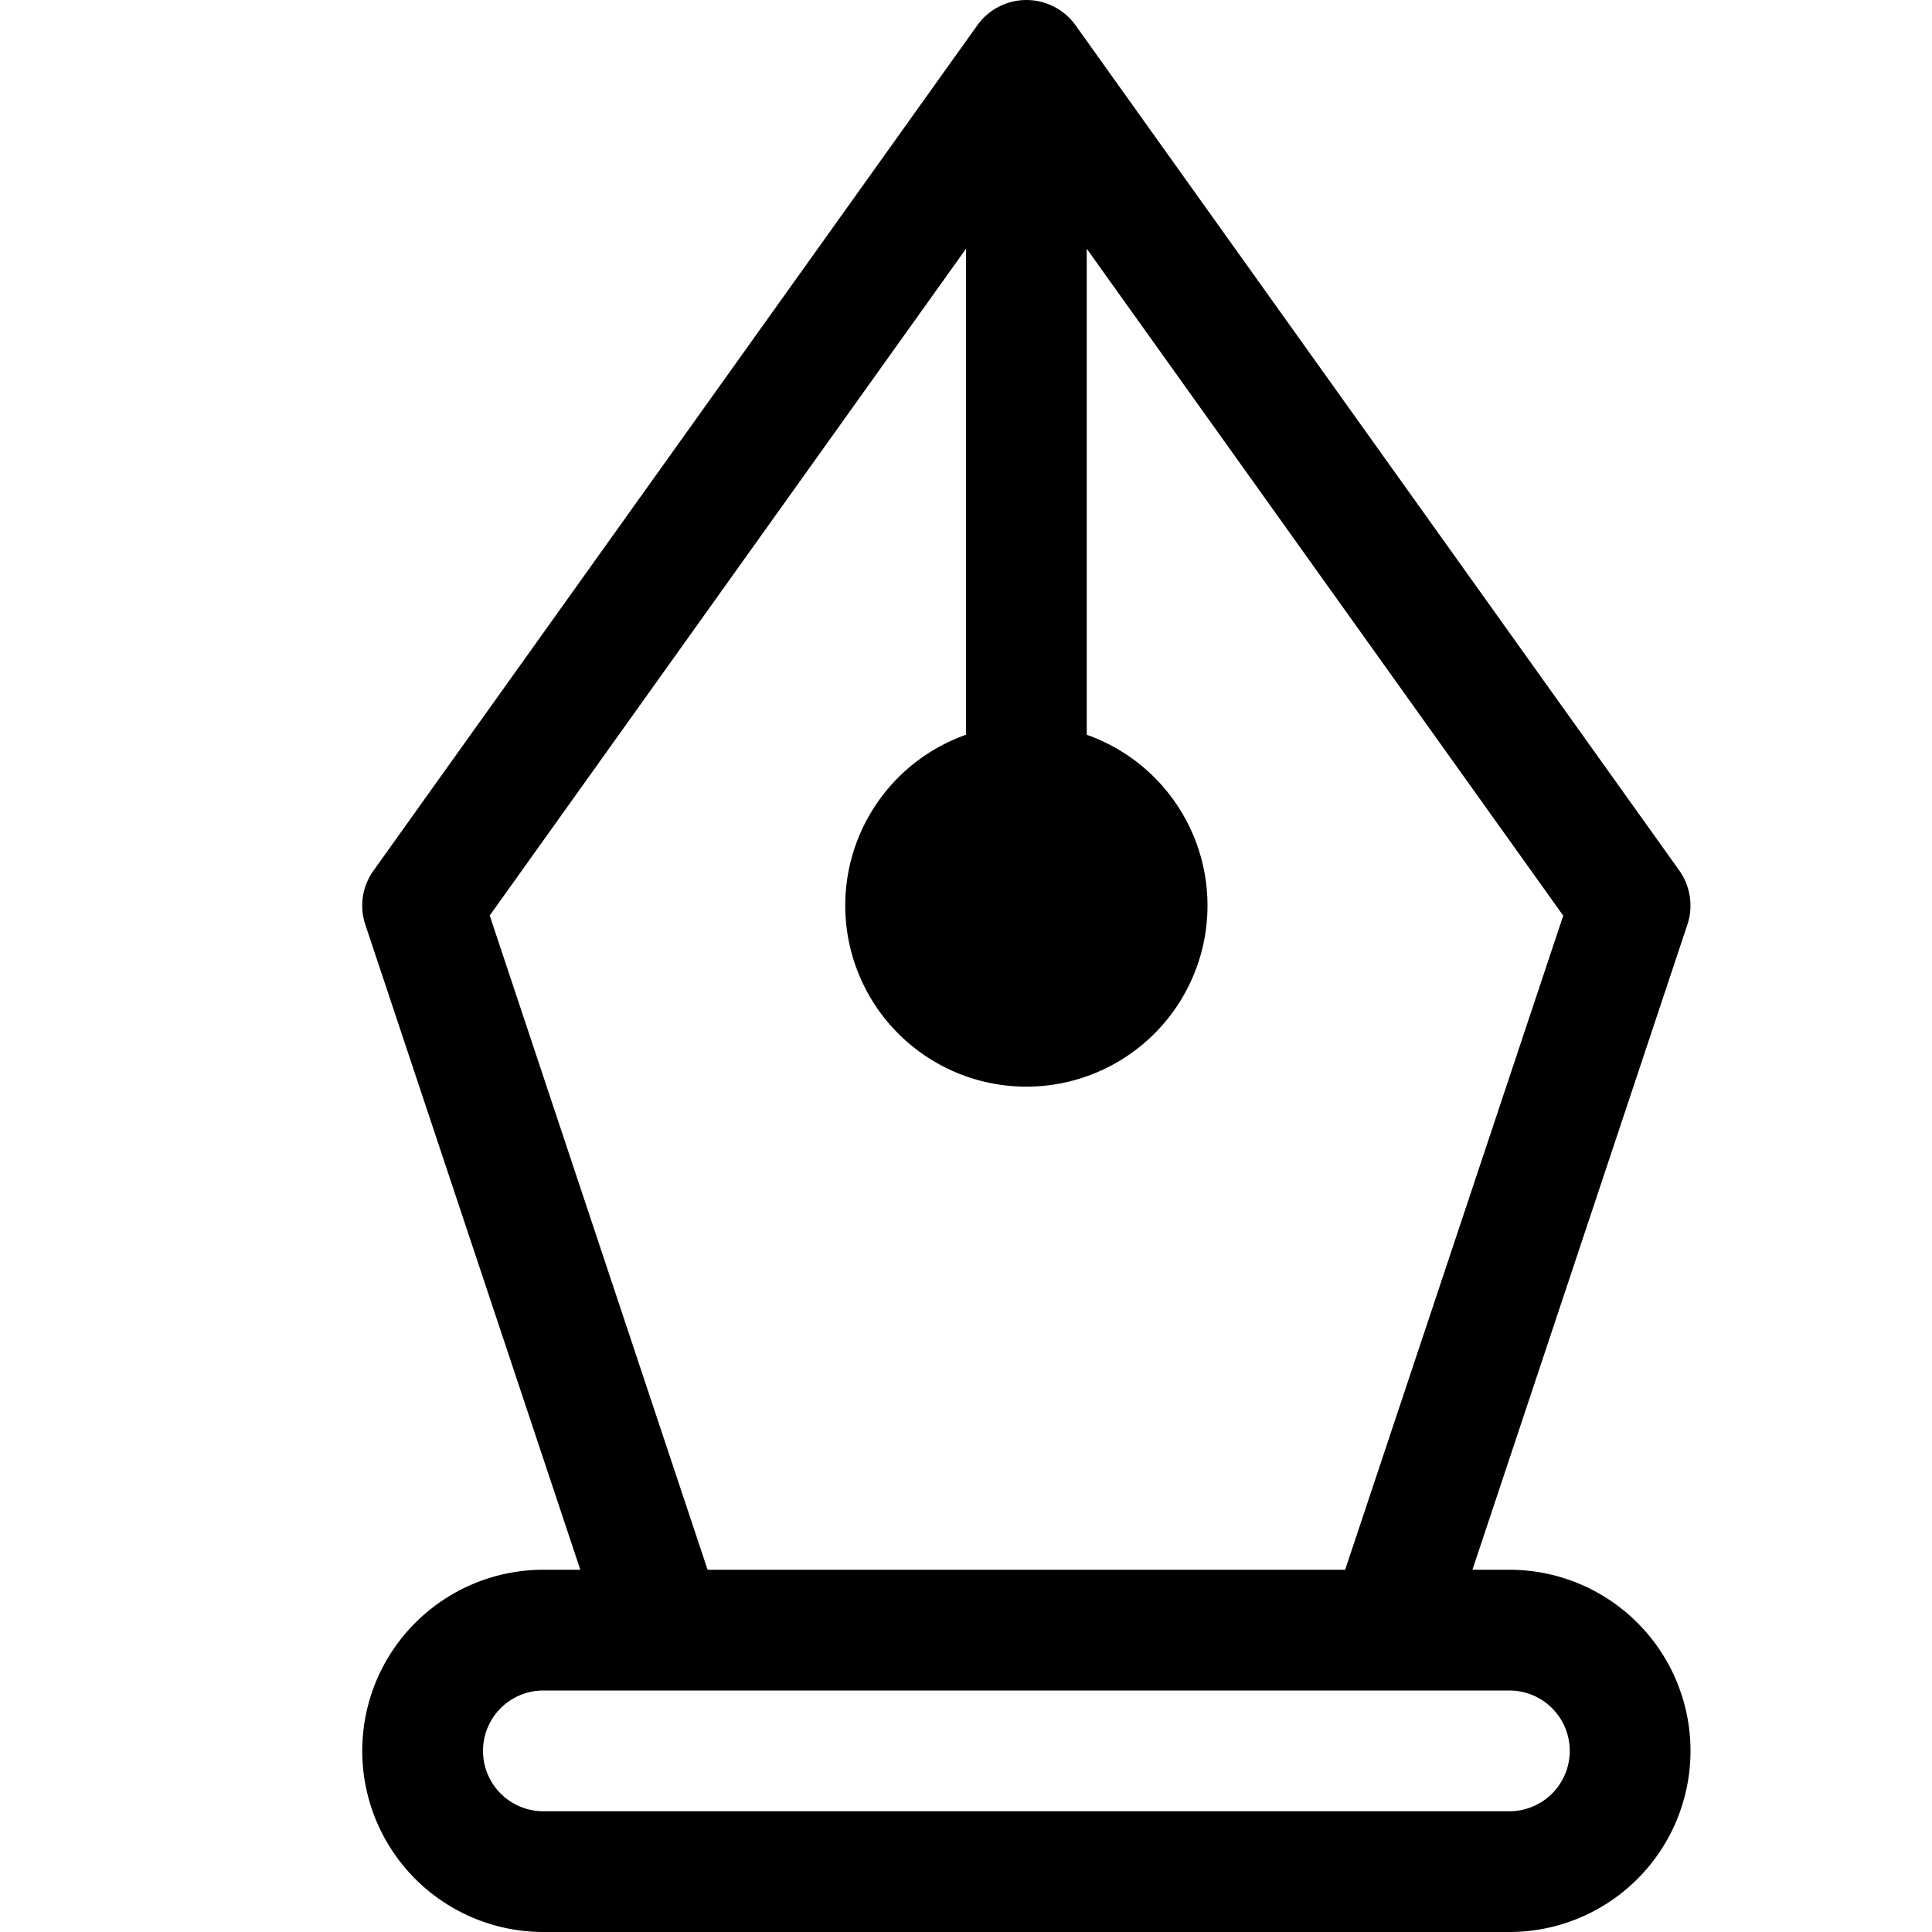 <svg viewBox="0 0 16 16" xmlns="http://www.w3.org/2000/svg"><path d="M4.055 7.583L8 2.06v4.025a1.5 1.5 0 101 0V2.06l3.946 5.523L11.14 13H5.86L4.056 7.583zM12.5 15h-8a.5.5 0 010-1h8a.5.5 0 110 1zm-8 1h8a1.5 1.5 0 100-3h-.306l1.78-5.342a.502.502 0 00-.067-.449l-5-7a.5.5 0 00-.813 0l-5 7a.496.496 0 00-.068.45L4.806 13H4.5a1.5 1.5 0 100 3z" fill-rule="evenodd"/></svg>